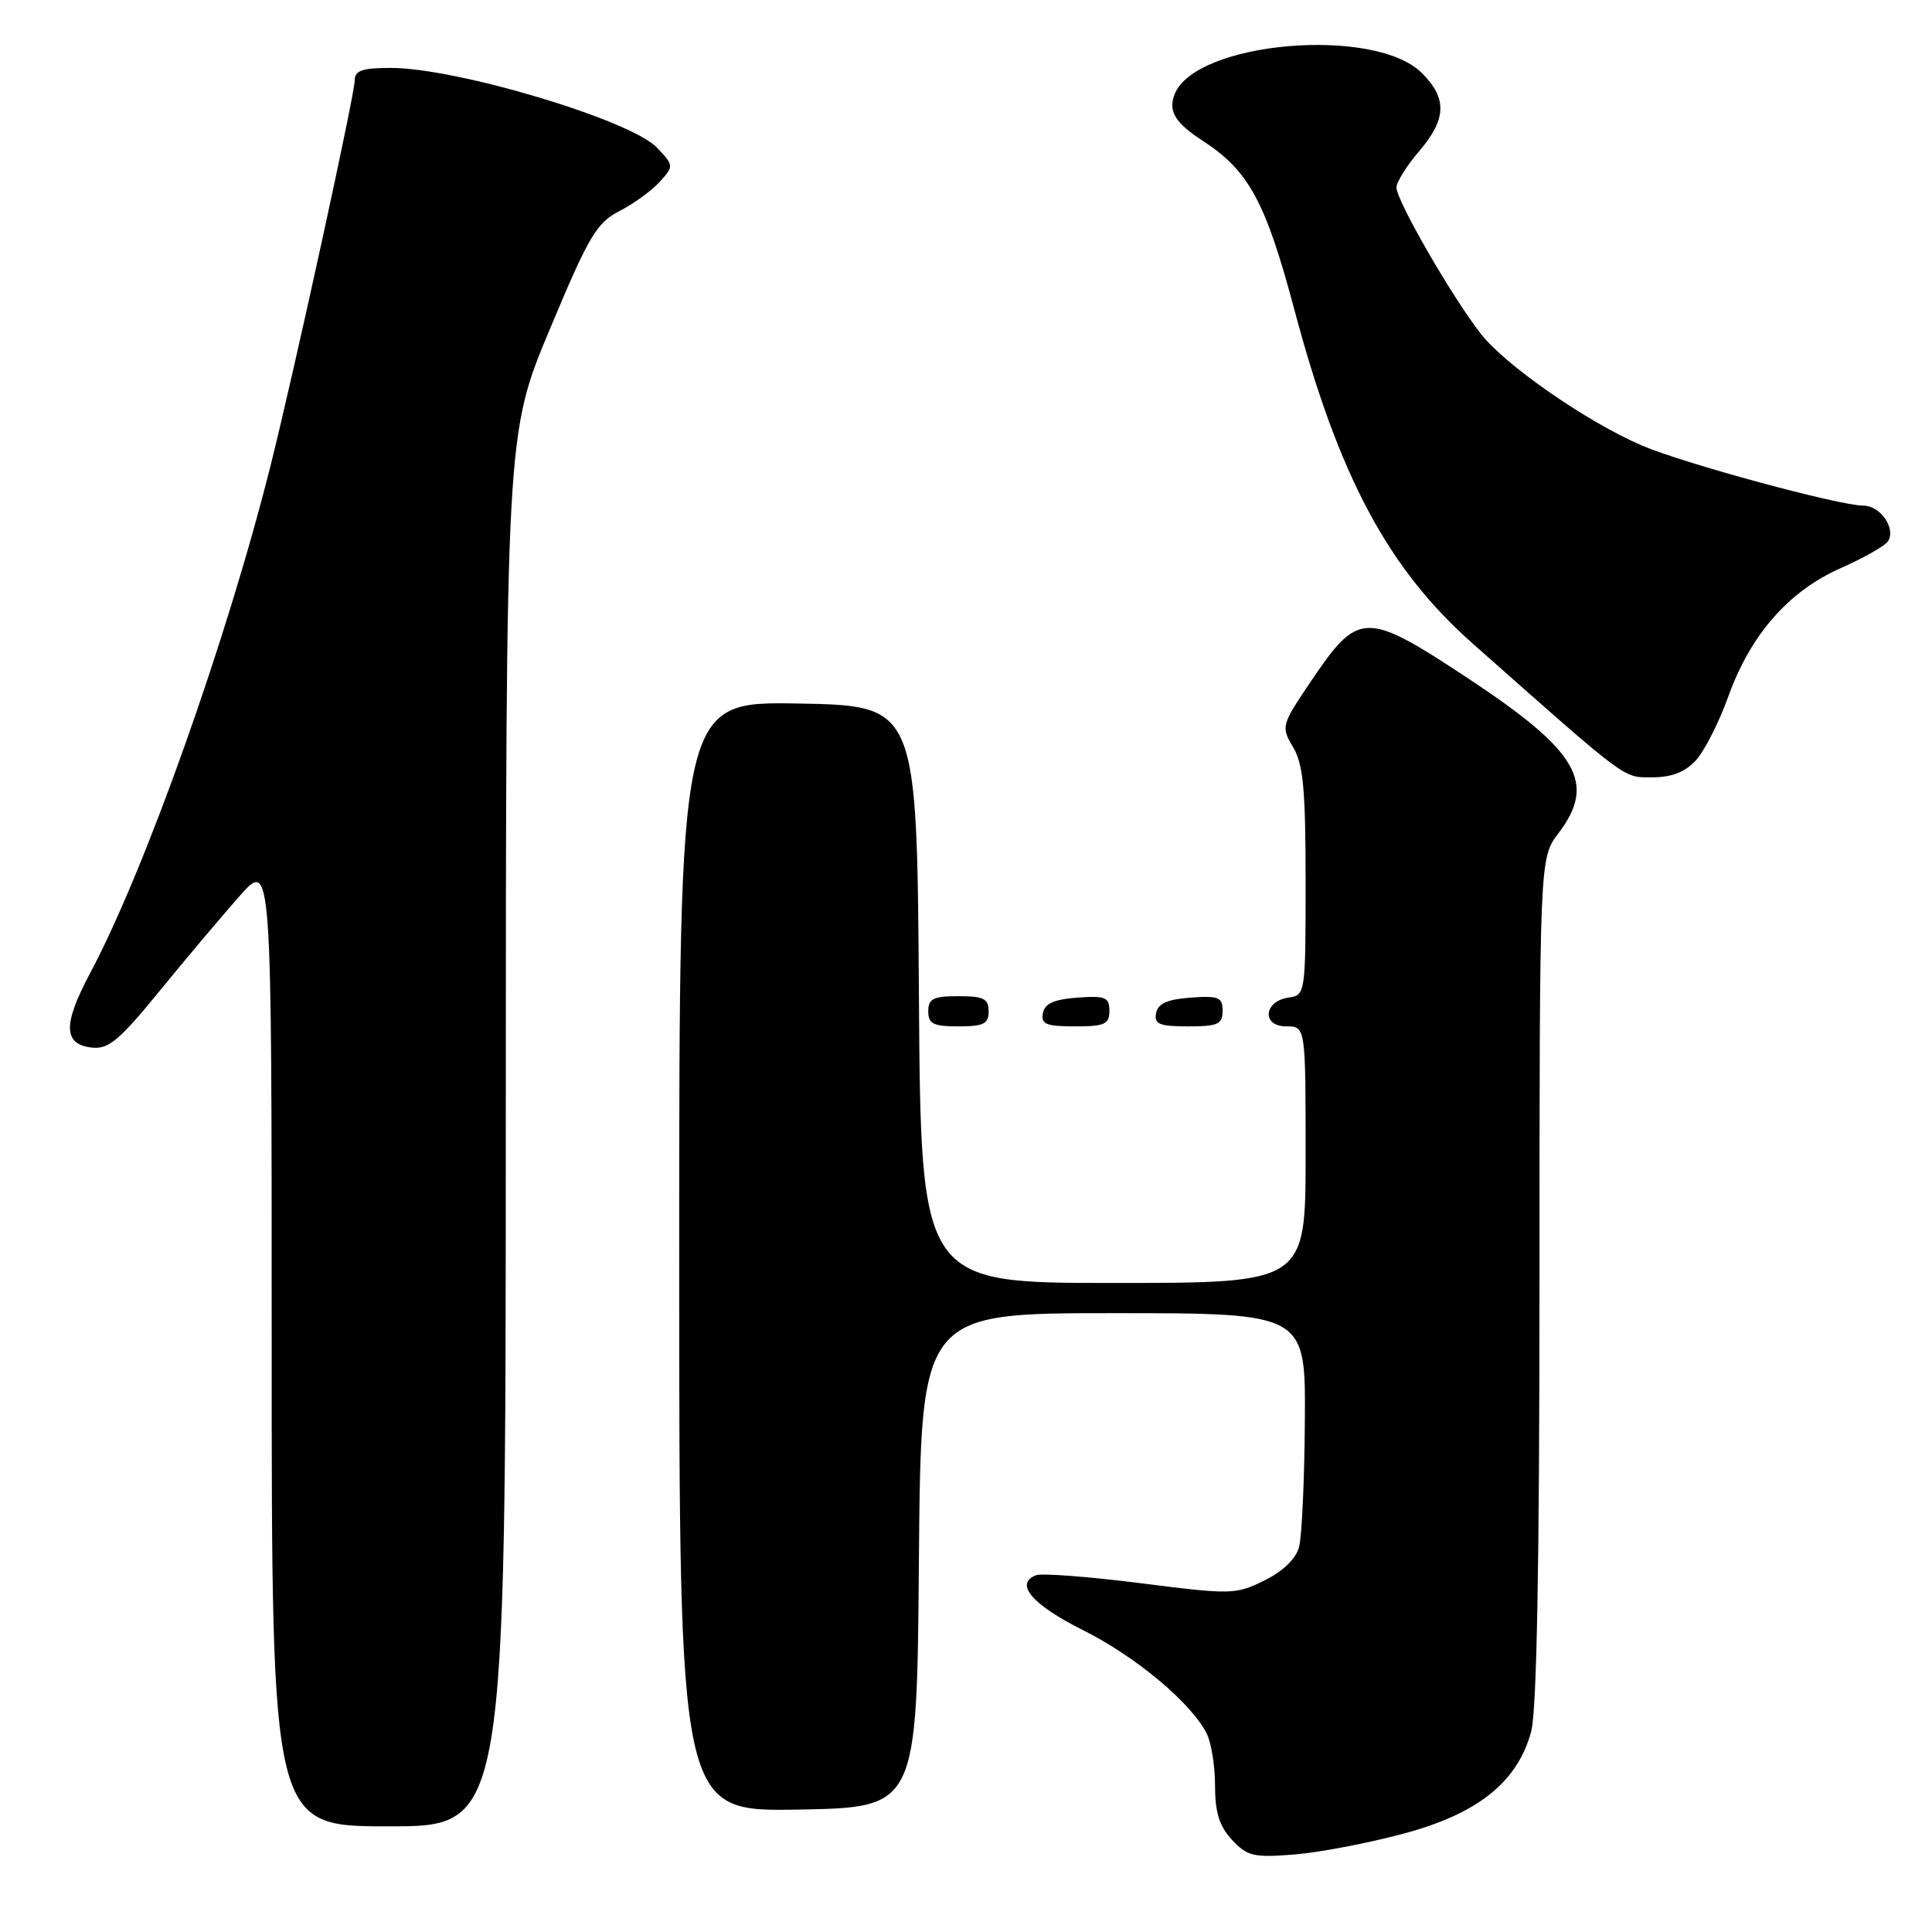 <?xml version="1.0" encoding="UTF-8" standalone="no"?>
<!DOCTYPE svg PUBLIC "-//W3C//DTD SVG 1.1//EN" "http://www.w3.org/Graphics/SVG/1.1/DTD/svg11.dtd" >
<svg xmlns="http://www.w3.org/2000/svg" xmlns:xlink="http://www.w3.org/1999/xlink" version="1.1" viewBox="0 0 256 256">
 <g >
 <path fill="currentColor"
d=" M 186.00 242.96 C 195.83 240.32 201.03 236.17 202.88 229.48 C 203.63 226.79 203.99 207.30 203.99 169.59 C 204.00 113.69 204.00 113.69 206.50 110.41 C 211.57 103.77 209.12 99.54 194.70 90.00 C 180.86 80.86 180.04 80.88 173.60 90.43 C 169.78 96.11 169.73 96.28 171.35 99.02 C 172.69 101.28 173.00 104.67 173.00 116.83 C 173.00 131.64 172.97 131.87 170.76 132.18 C 167.44 132.65 167.14 136.00 170.43 136.00 C 173.00 136.00 173.00 136.00 173.00 153.00 C 173.00 170.00 173.00 170.00 147.51 170.00 C 122.02 170.00 122.02 170.00 121.76 131.75 C 121.50 93.50 121.50 93.50 105.75 93.22 C 90.00 92.95 90.00 92.95 90.00 166.50 C 90.00 240.05 90.00 240.05 105.75 239.78 C 121.50 239.50 121.50 239.50 121.76 206.75 C 122.03 174.00 122.03 174.00 147.51 174.00 C 173.00 174.00 173.00 174.00 172.90 188.25 C 172.85 196.09 172.50 203.62 172.13 205.00 C 171.70 206.57 169.99 208.22 167.52 209.43 C 163.72 211.30 163.15 211.31 151.11 209.78 C 144.26 208.91 138.03 208.44 137.27 208.73 C 134.38 209.84 136.77 212.64 143.50 216.00 C 150.51 219.51 157.79 225.59 159.88 229.68 C 160.50 230.89 161.00 234.01 161.00 236.62 C 161.00 240.16 161.57 241.99 163.25 243.79 C 165.27 245.96 166.11 246.16 171.50 245.73 C 174.80 245.47 181.32 244.22 186.00 242.96 Z  M 67.02 149.75 C 67.04 57.50 67.04 57.50 72.86 43.61 C 78.02 31.26 79.06 29.51 82.09 27.96 C 83.97 27.00 86.36 25.26 87.42 24.09 C 89.30 22.01 89.30 21.95 87.07 19.58 C 83.64 15.92 60.56 9.00 51.79 9.00 C 47.98 9.00 47.00 9.34 47.00 10.67 C 47.00 12.51 39.06 48.87 35.90 61.50 C 30.09 84.71 19.23 115.28 11.93 128.97 C 8.32 135.75 8.38 138.37 12.15 138.81 C 14.37 139.06 15.77 137.90 21.14 131.32 C 24.64 127.03 29.41 121.37 31.75 118.73 C 36.00 113.93 36.00 113.93 36.00 177.97 C 36.00 242.00 36.00 242.00 51.50 242.00 C 67.00 242.00 67.00 242.00 67.02 149.75 Z  M 131.00 134.00 C 131.00 132.33 130.33 132.00 127.00 132.00 C 123.67 132.00 123.00 132.33 123.00 134.00 C 123.00 135.67 123.67 136.00 127.00 136.00 C 130.33 136.00 131.00 135.67 131.00 134.00 Z  M 147.00 133.94 C 147.00 132.14 146.47 131.92 142.76 132.19 C 139.66 132.42 138.43 132.97 138.19 134.25 C 137.91 135.71 138.61 136.00 142.43 136.00 C 146.38 136.00 147.00 135.72 147.00 133.94 Z  M 162.00 133.94 C 162.00 132.14 161.47 131.92 157.76 132.19 C 154.66 132.42 153.43 132.97 153.19 134.25 C 152.91 135.71 153.61 136.00 157.43 136.00 C 161.38 136.00 162.00 135.72 162.00 133.94 Z  M 224.71 100.75 C 225.85 99.51 227.78 95.71 229.01 92.29 C 231.96 84.08 237.00 78.33 243.95 75.26 C 247.00 73.91 249.81 72.31 250.18 71.71 C 251.24 70.00 249.15 67.00 246.91 67.00 C 243.72 67.00 223.00 61.38 217.58 59.04 C 210.25 55.89 199.49 48.42 196.20 44.21 C 192.35 39.27 184.99 26.49 185.04 24.83 C 185.06 24.10 186.41 21.94 188.04 20.04 C 191.68 15.78 191.78 13.05 188.41 9.68 C 182.16 3.43 158.33 5.50 155.63 12.52 C 154.77 14.76 155.71 16.28 159.43 18.70 C 165.47 22.62 167.71 26.77 171.50 41.00 C 177.37 63.07 183.91 75.33 195.08 85.22 C 215.90 103.66 215.01 103.00 218.93 103.00 C 221.51 103.00 223.28 102.31 224.71 100.75 Z "/>
</g>
</svg>